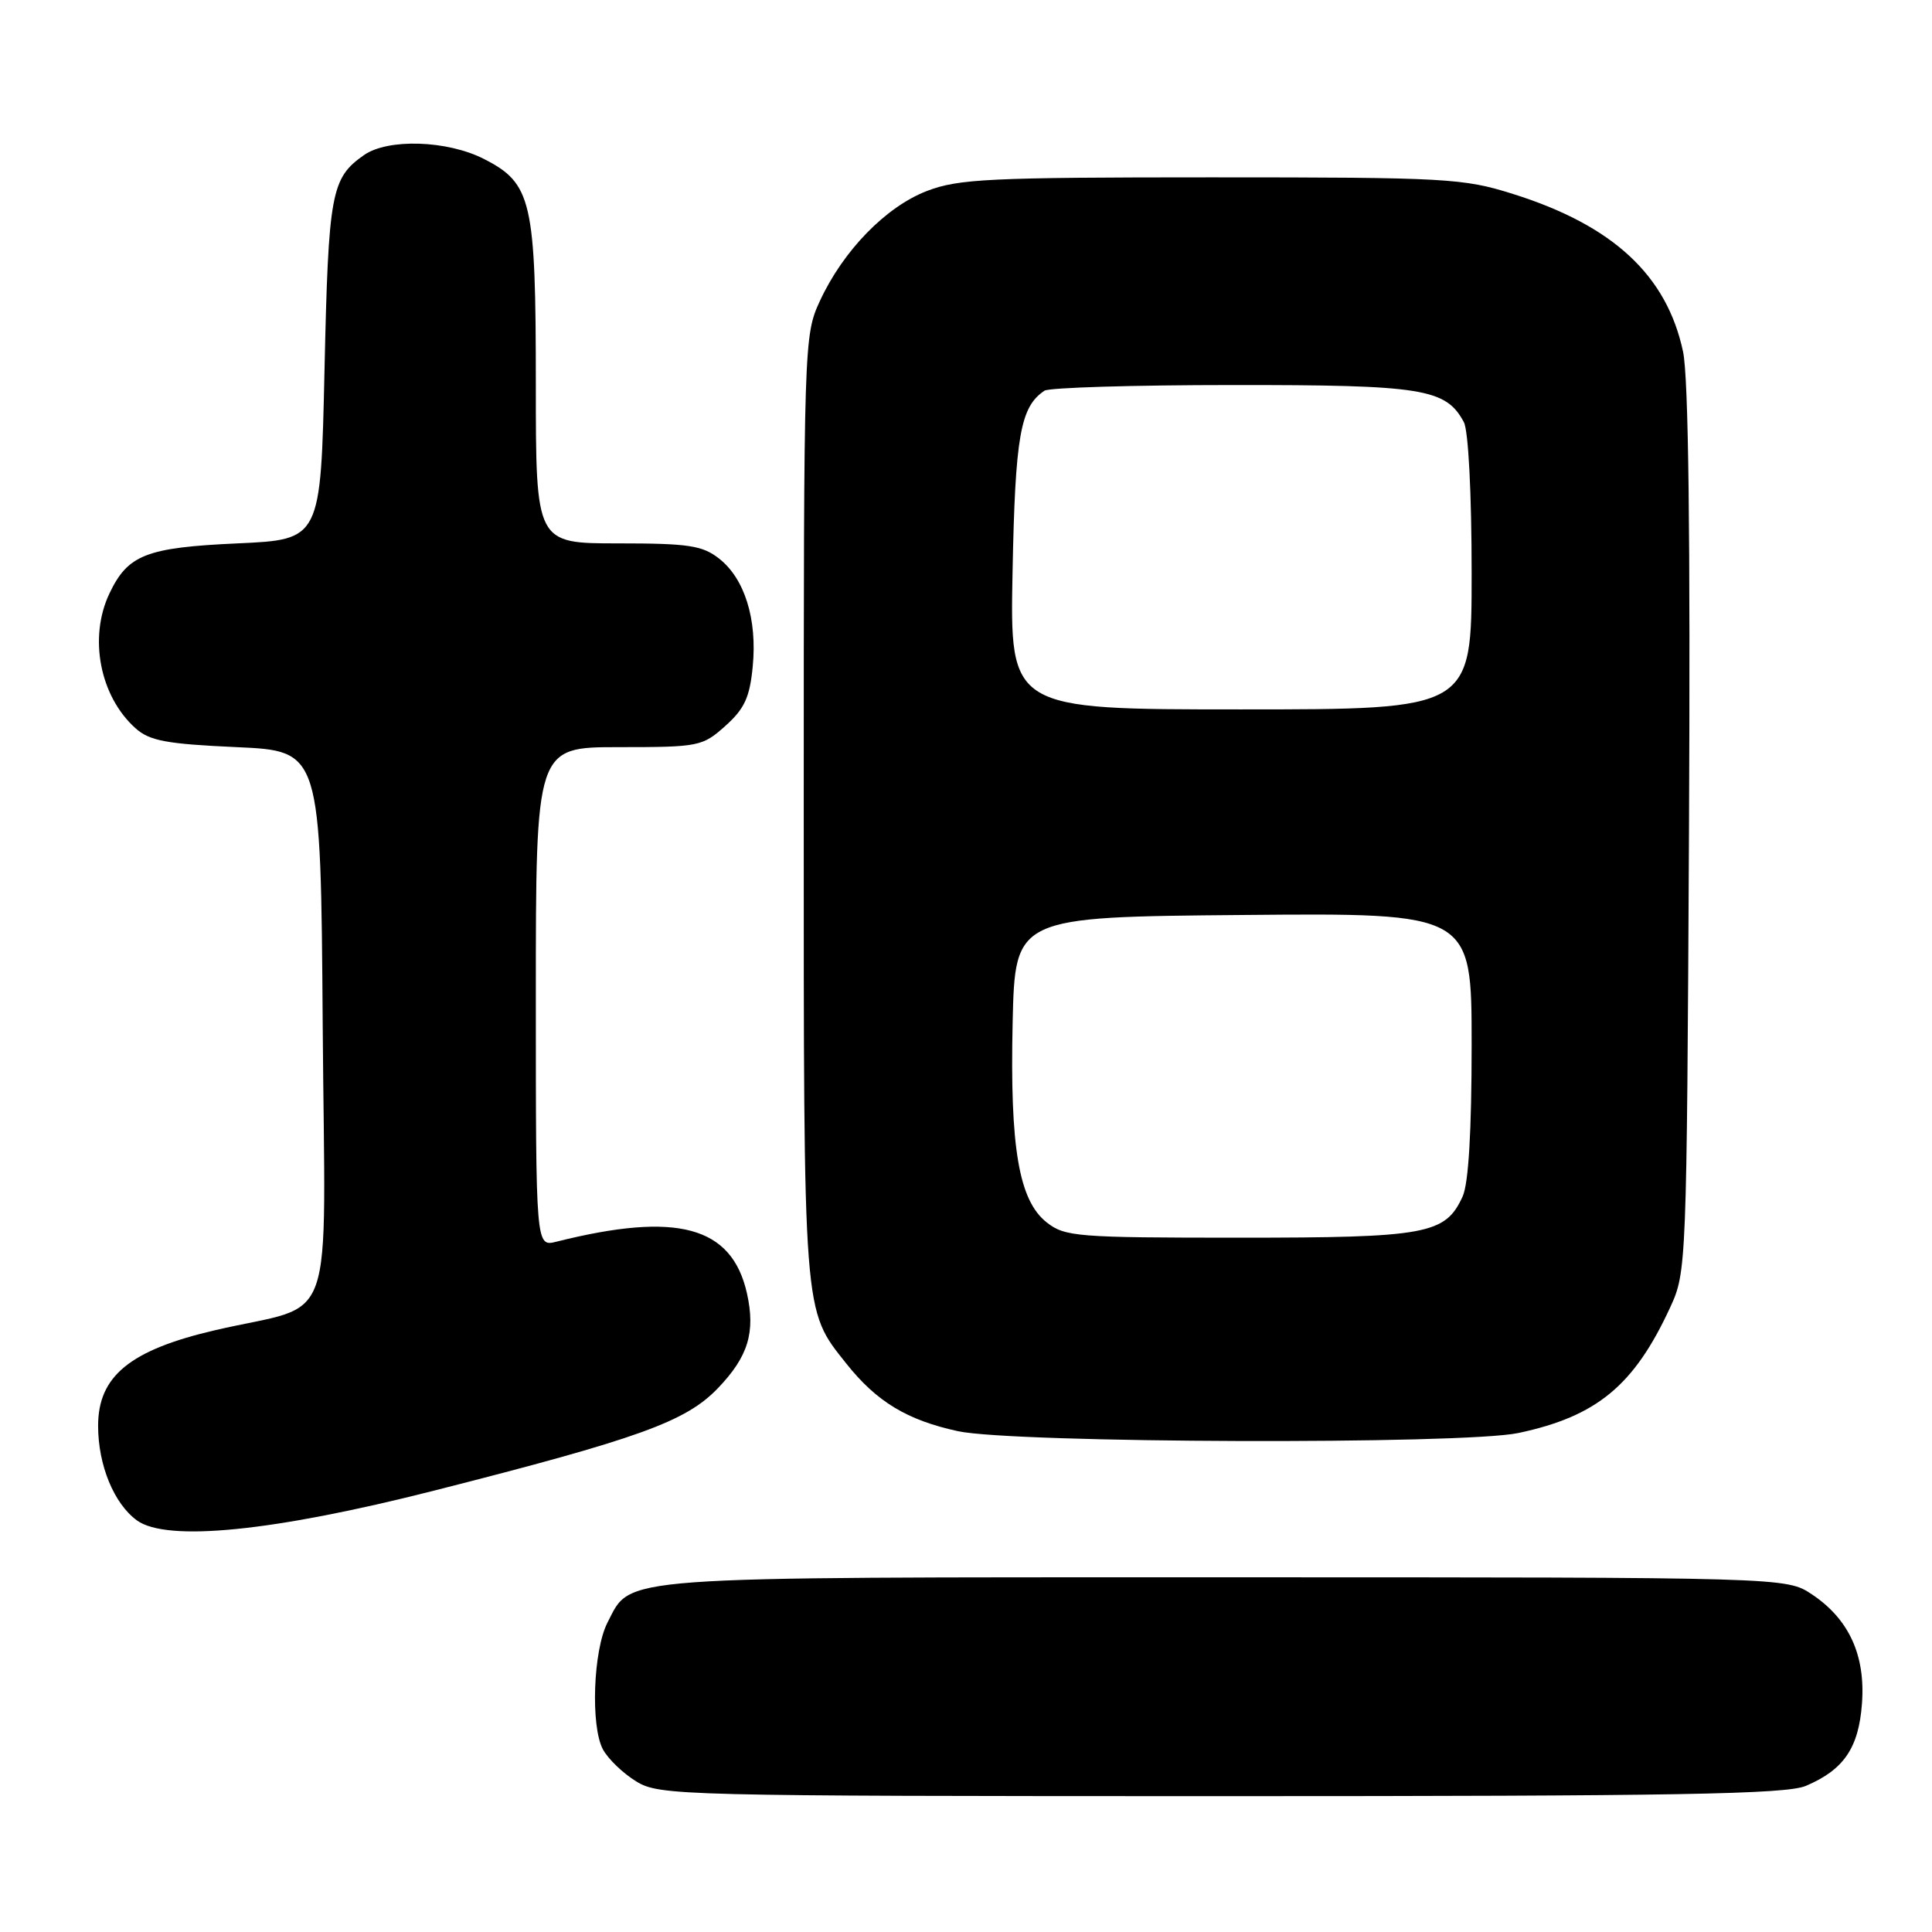 <?xml version="1.0" encoding="UTF-8" standalone="no"?>
<!DOCTYPE svg PUBLIC "-//W3C//DTD SVG 1.1//EN" "http://www.w3.org/Graphics/SVG/1.1/DTD/svg11.dtd" >
<svg xmlns="http://www.w3.org/2000/svg" xmlns:xlink="http://www.w3.org/1999/xlink" version="1.1" viewBox="0 0 256 256">
 <g >
 <path fill="currentColor"
d=" M 239.28 236.64 C 244.31 234.51 246.29 231.61 246.72 225.73 C 247.20 219.34 245.00 214.54 240.10 211.27 C 236.70 209.00 236.70 209.00 162.30 209.00 C 80.62 209.00 83.72 208.77 80.50 214.99 C 78.60 218.67 78.24 228.72 79.89 231.80 C 80.57 233.07 82.56 234.98 84.31 236.05 C 87.39 237.93 89.99 237.99 161.78 238.00 C 222.23 238.00 236.66 237.75 239.28 236.64 Z  M 57.50 197.52 C 84.68 190.61 90.86 188.38 95.11 183.96 C 99.14 179.77 100.13 176.53 98.97 171.35 C 96.96 162.47 89.73 160.52 73.73 164.53 C 71.00 165.22 71.00 165.22 71.00 132.11 C 71.00 99.00 71.00 99.00 81.98 99.00 C 92.61 99.00 93.07 98.91 96.11 96.19 C 98.65 93.92 99.35 92.40 99.74 88.31 C 100.35 82.05 98.67 76.67 95.29 74.02 C 93.08 72.28 91.24 72.00 81.87 72.00 C 71.00 72.00 71.00 72.00 71.00 50.97 C 71.00 26.59 70.47 24.30 64.12 21.06 C 59.26 18.58 51.40 18.33 48.23 20.55 C 43.87 23.60 43.52 25.52 43.00 49.00 C 42.50 71.50 42.50 71.50 31.50 72.00 C 19.37 72.55 16.94 73.50 14.50 78.64 C 11.72 84.49 13.23 92.27 17.96 96.50 C 19.83 98.17 22.06 98.58 31.35 99.00 C 42.50 99.50 42.50 99.50 42.76 135.77 C 43.06 177.48 44.83 172.45 28.50 176.26 C 17.23 178.88 13.00 182.34 13.00 188.93 C 13.00 194.13 15.09 199.23 18.14 201.46 C 22.11 204.34 36.21 202.93 57.50 197.52 Z  M 201.20 189.88 C 211.60 187.67 216.53 183.59 221.31 173.23 C 223.47 168.56 223.50 167.74 223.80 110.08 C 223.99 70.80 223.74 49.99 223.01 46.58 C 220.85 36.47 213.73 29.87 200.51 25.71 C 193.87 23.62 191.75 23.50 160.50 23.50 C 131.06 23.50 126.99 23.70 122.81 25.31 C 117.37 27.41 111.72 33.22 108.64 39.88 C 106.53 44.44 106.50 45.27 106.50 107.00 C 106.50 174.85 106.39 173.44 112.14 180.68 C 116.16 185.74 120.20 188.18 126.94 189.64 C 134.37 191.24 193.88 191.43 201.20 189.88 Z  M 138.70 161.98 C 135.00 159.07 133.81 152.08 134.18 135.50 C 134.50 121.50 134.50 121.50 164.75 121.24 C 195.00 120.97 195.00 120.97 195.00 138.44 C 195.00 149.85 194.59 156.81 193.81 158.53 C 191.52 163.55 189.09 164.00 164.18 164.00 C 142.71 164.00 141.11 163.87 138.70 161.98 Z  M 134.17 75.75 C 134.52 57.74 135.20 53.90 138.40 51.77 C 139.00 51.36 150.21 51.02 163.30 51.02 C 188.52 51.00 191.59 51.49 193.97 55.94 C 194.57 57.06 195.00 65.46 195.00 75.93 C 195.00 94.00 195.00 94.00 164.40 94.00 C 133.81 94.00 133.81 94.00 134.17 75.75 Z "/>
</g>
</svg>